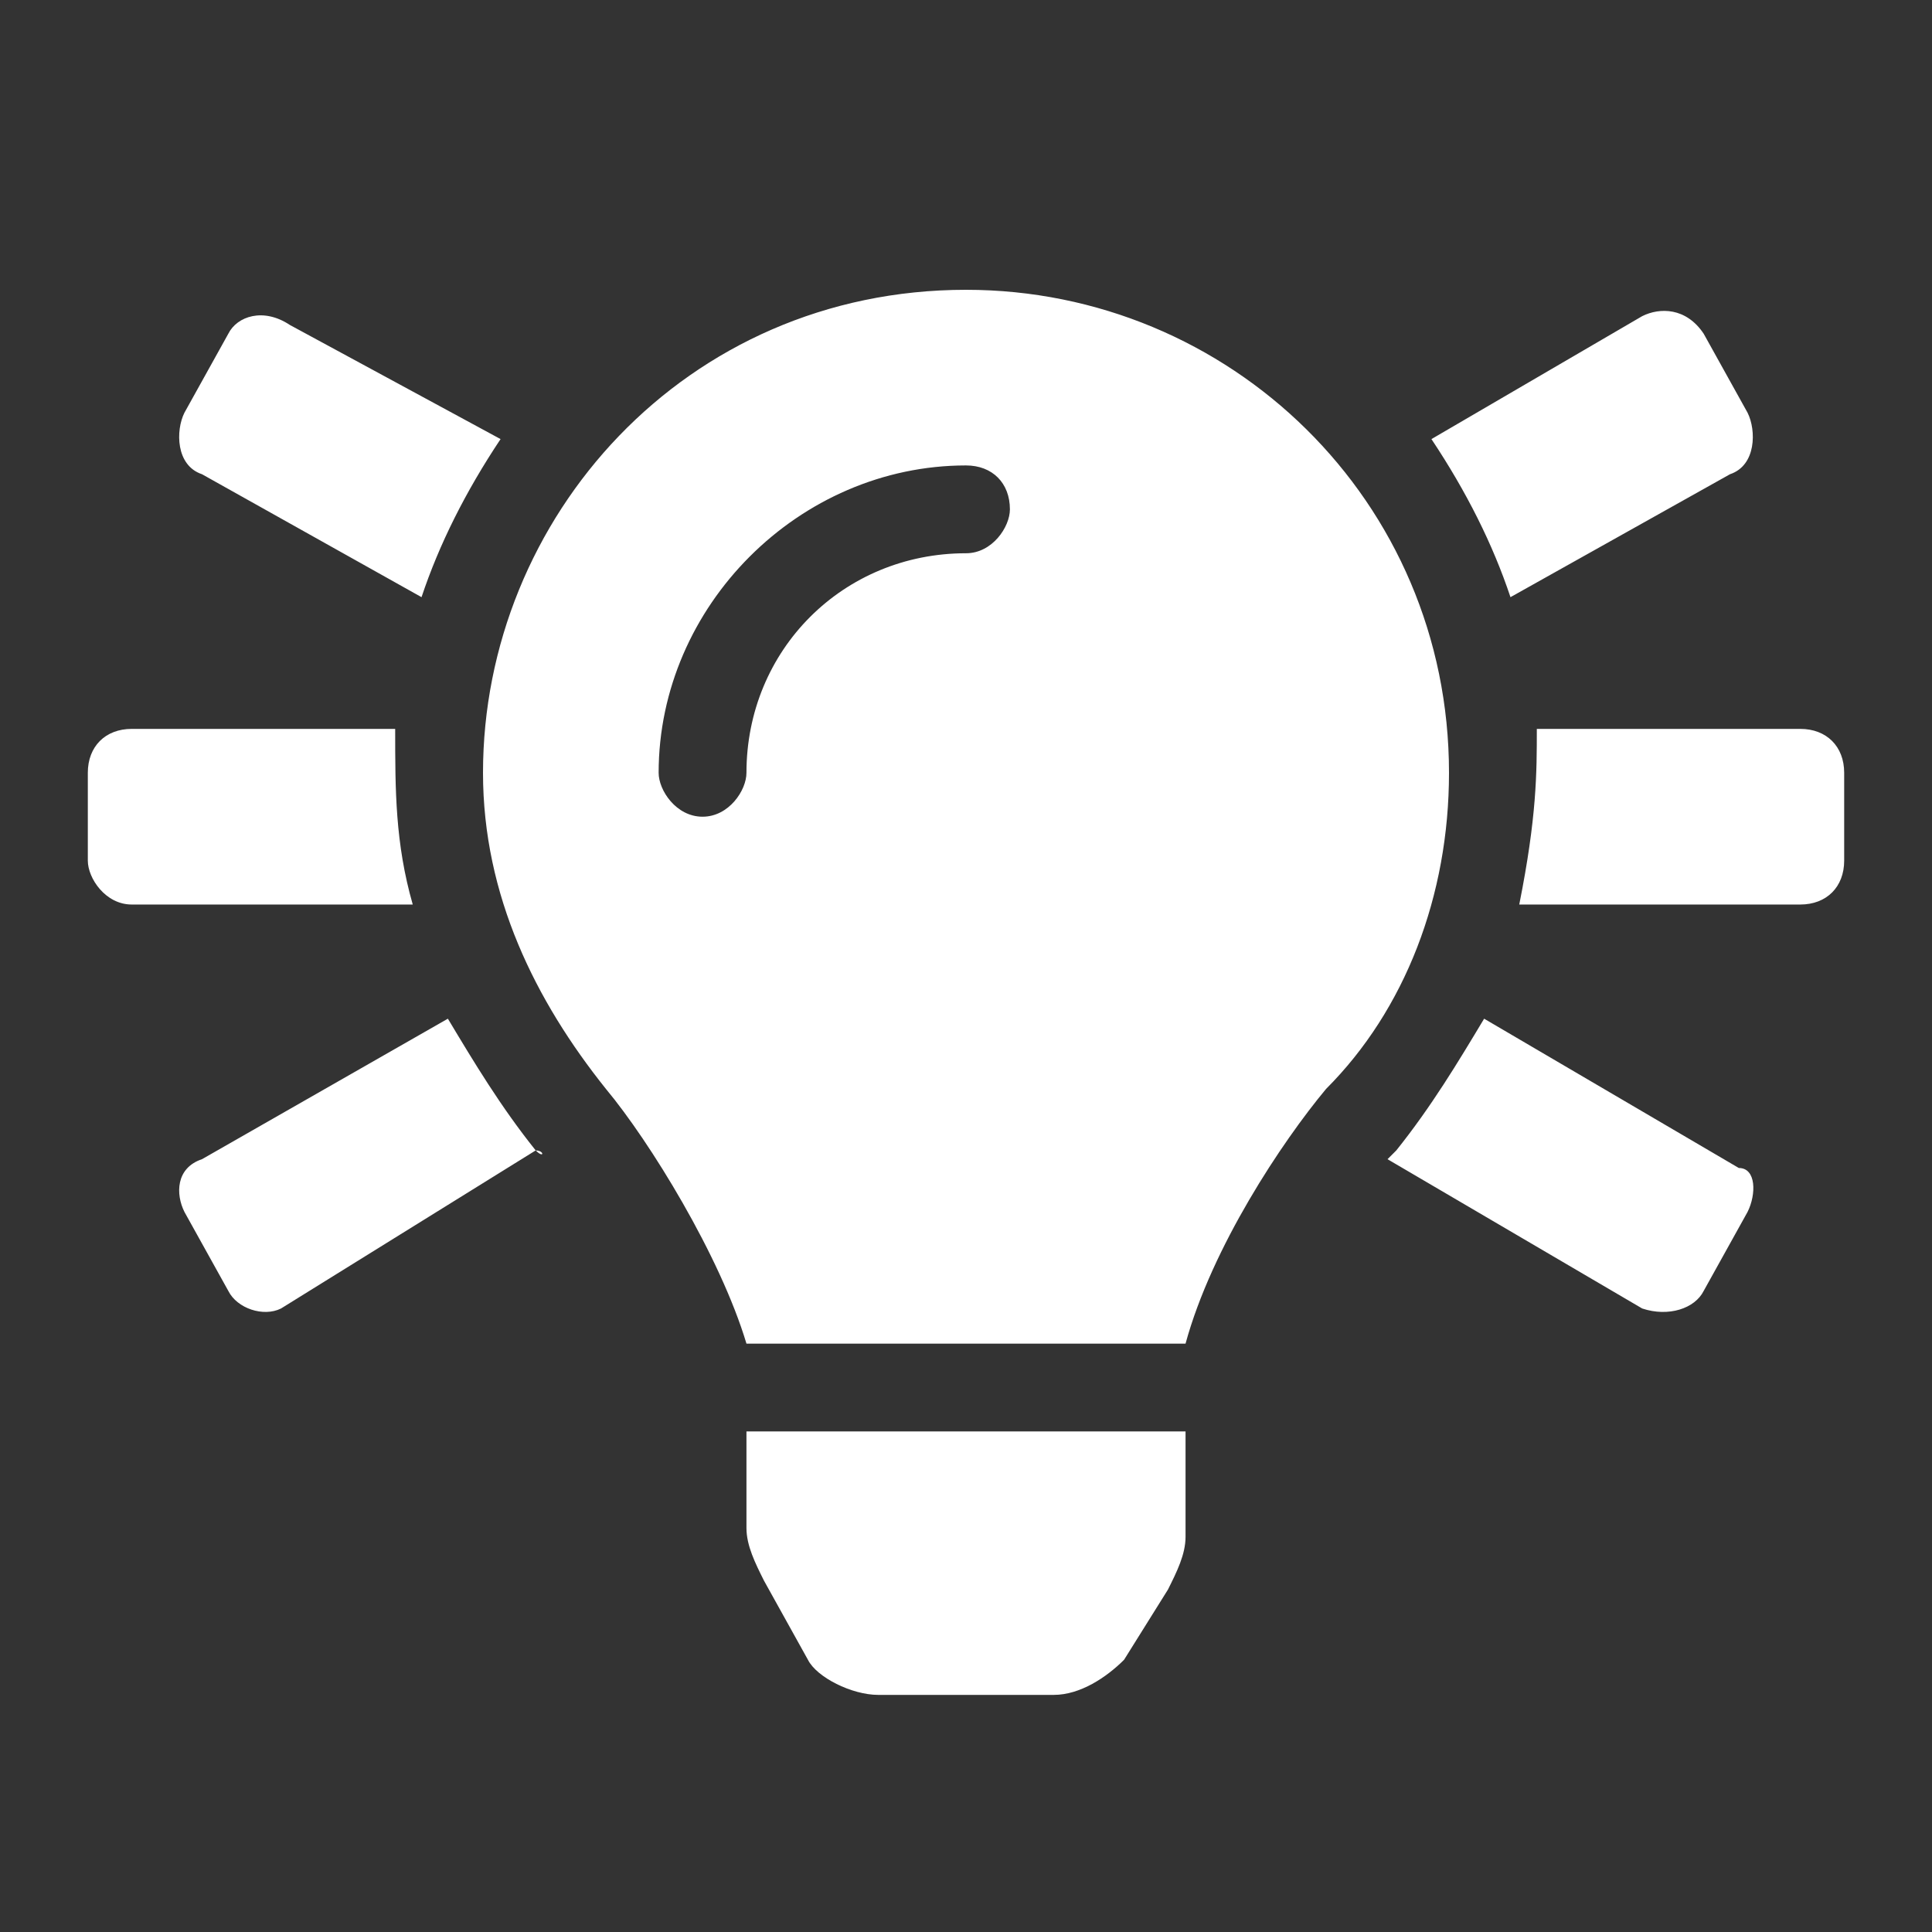 <?xml version="1.0" encoding="utf-8"?>
<!-- Generator: Adobe Illustrator 21.0.2, SVG Export Plug-In . SVG Version: 6.00 Build 0)  -->
<svg version="1.1" id="Layer_1" xmlns="http://www.w3.org/2000/svg" xmlns:xlink="http://www.w3.org/1999/xlink" x="0px" y="0px"
	 width="22px" height="22px" viewBox="0 0 22 22" style="enable-background:new 0 0 22 22;" xml:space="preserve">
<rect x="0" y="0" width="22" height="22" fill="#333333" stroke="none"/>
<style type="text/css">
	.st0{fill:#FFFFFF;}
</style>
<g>
	<path class="st0" d="M4.7,10.3H1.5C1.2,10.3,1,10,1,9.8v-1c0-0.3,0.2-0.5,0.5-0.5h3C4.5,9,4.5,9.6,4.7,10.3z M2.1,4.7l0.5-0.9
		C2.7,3.6,3,3.5,3.3,3.7L5.7,5C5.3,5.6,5,6.2,4.8,6.8L2.3,5.4C2,5.3,2,4.9,2.1,4.7z M6.1,13.1C6.2,13.1,6.2,13.2,6.1,13.1l-2.9,1.8
		C3,15,2.7,14.9,2.6,14.7l-0.5-0.9C2,13.6,2,13.3,2.3,13.2l2.8-1.6C5.4,12.1,5.7,12.6,6.1,13.1z M16.5,8.8c0,1.4-0.5,2.7-1.4,3.6
		c-0.5,0.6-1.3,1.8-1.6,2.9c0,0,0,0,0,0h-5c0,0,0,0,0,0c-0.3-1-1.1-2.3-1.6-2.9c-0.8-1-1.4-2.2-1.4-3.6c0-2.9,2.3-5.5,5.5-5.5
		C14,3.3,16.5,5.7,16.5,8.8z M11.5,5.8c0-0.3-0.2-0.5-0.5-0.5c-1.9,0-3.5,1.6-3.5,3.5C7.5,9,7.7,9.3,8,9.3S8.5,9,8.5,8.8
		c0-1.4,1.1-2.5,2.5-2.5C11.3,6.3,11.5,6,11.5,5.8z M8.5,16.3h5l0,1.2c0,0.2-0.1,0.4-0.2,0.6l-0.5,0.8c-0.2,0.2-0.5,0.4-0.8,0.4H10
		c-0.3,0-0.7-0.2-0.8-0.4L8.7,18c-0.1-0.2-0.2-0.4-0.2-0.6L8.5,16.3z M19.9,13.8l-0.5,0.9c-0.1,0.2-0.4,0.3-0.7,0.2l-2.9-1.7
		c0,0,0.1-0.1,0.1-0.1c0.4-0.5,0.7-1,1-1.5l2.9,1.7C20,13.3,20,13.6,19.9,13.8z M17.2,6.8C17,6.2,16.7,5.6,16.3,5l2.4-1.4
		c0.2-0.1,0.5-0.1,0.7,0.2l0.5,0.9C20,4.9,20,5.3,19.7,5.4L17.2,6.8z M21,8.8v1c0,0.3-0.2,0.5-0.5,0.5h-3.2c0.2-1,0.2-1.5,0.2-2h3
		C20.8,8.3,21,8.5,21,8.8z"/>
</g>
</svg>
